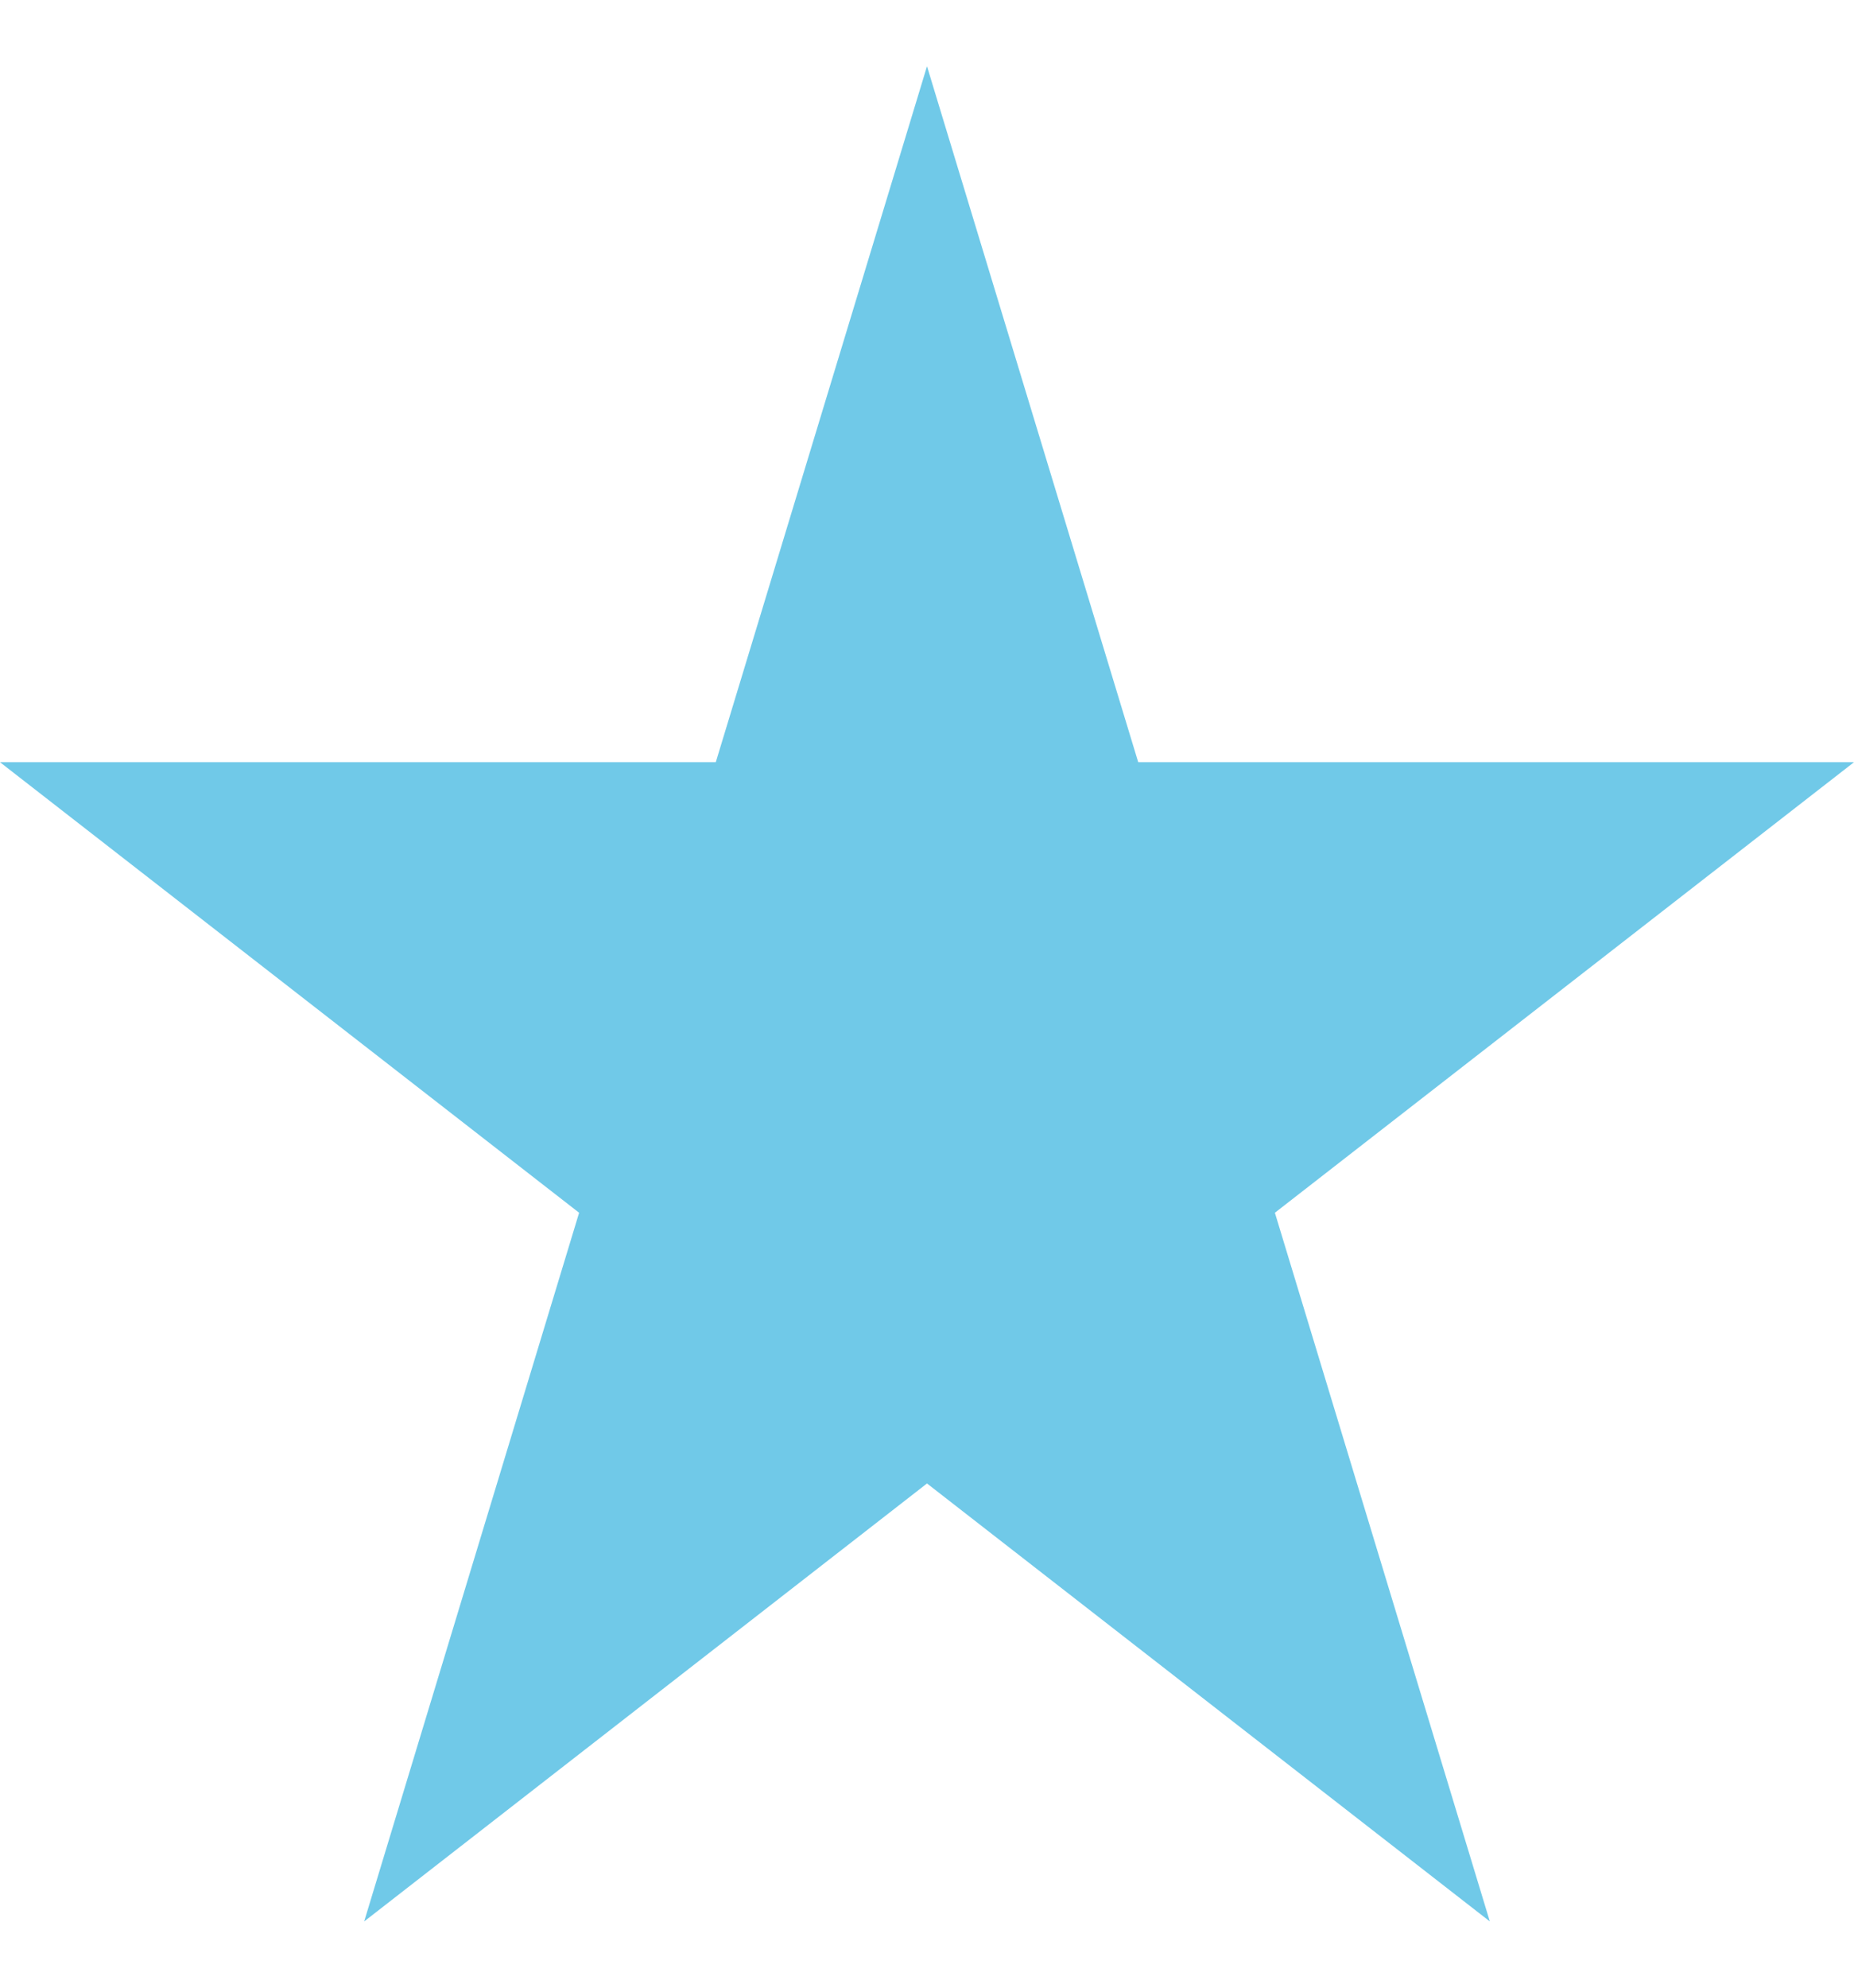 <svg width="14" height="15" viewBox="0 0 14 15" fill="none" xmlns="http://www.w3.org/2000/svg">
<path fill-rule="evenodd" clip-rule="evenodd" d="M8.595 5.752L7 0.5L5.405 5.752H0L4.373 9.152L2.75 14.5L7 11.195L11.25 14.5L9.627 9.152L14 5.752H8.595Z" fill="#70C9E8"/>
</svg>
